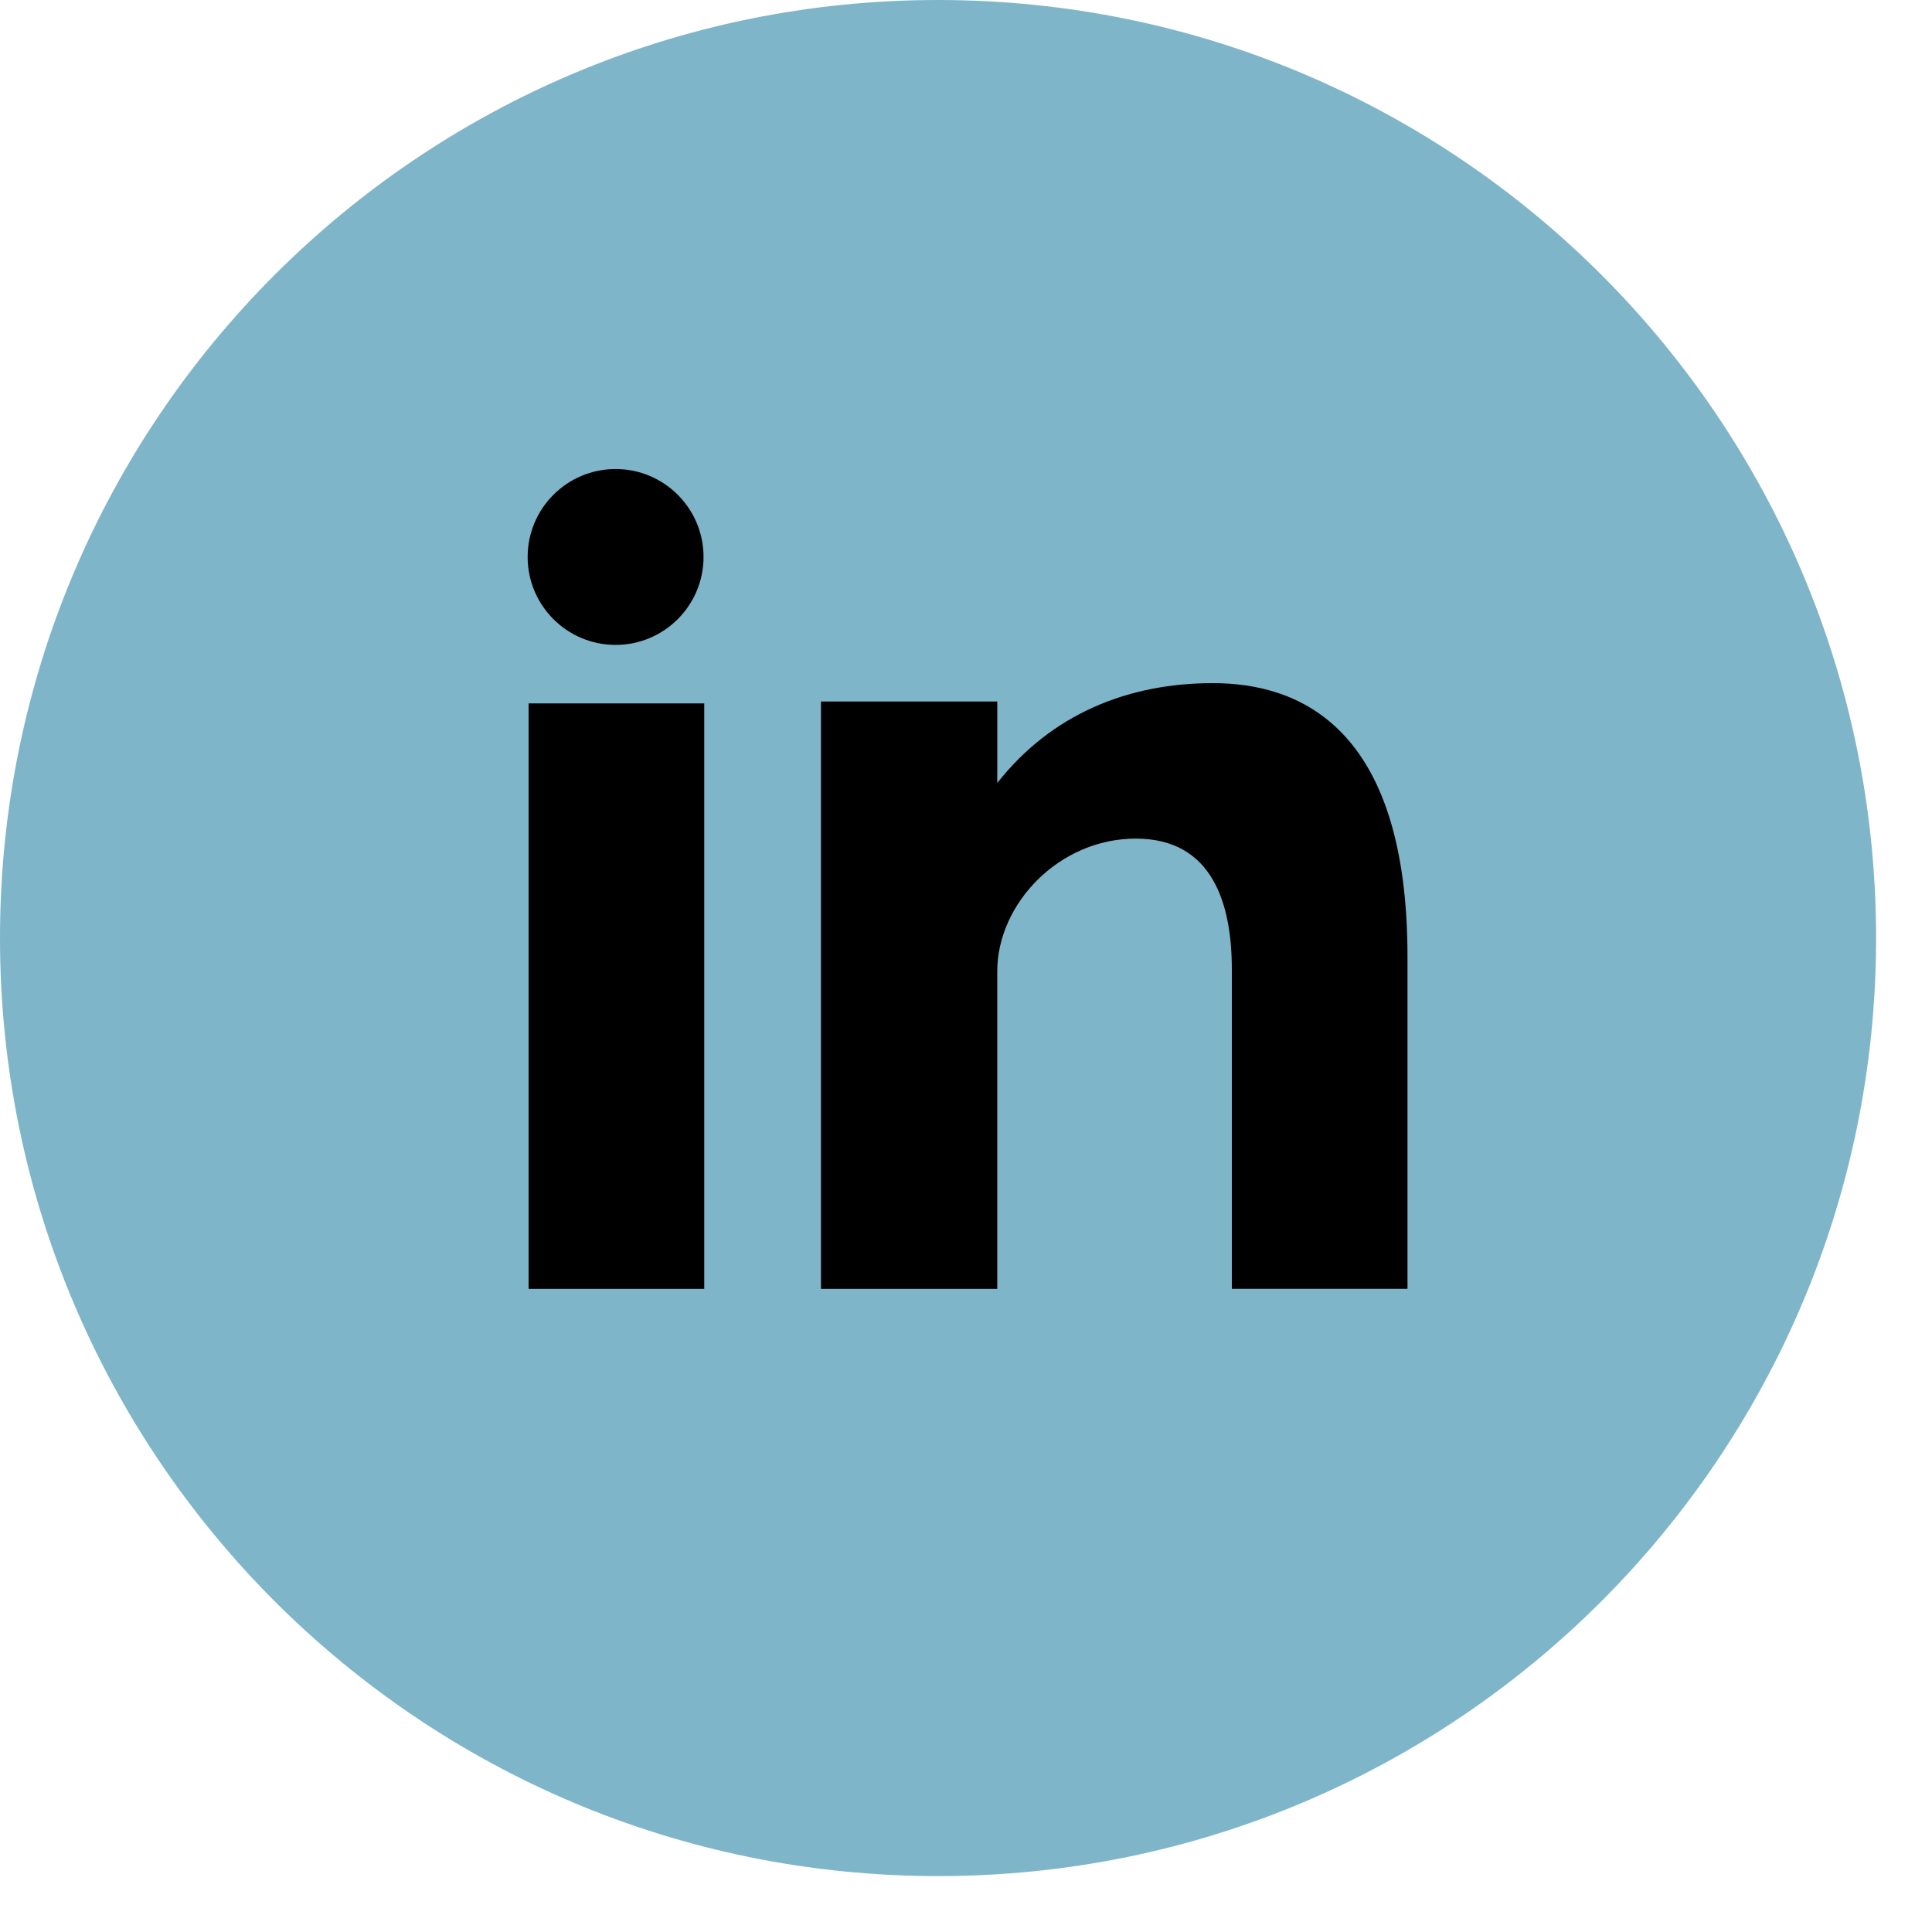 <svg
	xmlns="http://www.w3.org/2000/svg" 
	viewBox="0 0 300 300"
>
<path style="fill:#7fb5c9;" d="M145.659,0c80.45,0,145.66,65.219,145.66,145.66s-65.21,145.659-145.66,145.659S0,226.1,0,145.66
	S65.21,0,145.659,0z"/>
<path style="fill:#000000;" d="M82.079,200.136h27.275v-90.91H82.079V200.136z M188.338,106.077
	c-13.237,0-25.081,4.834-33.483,15.504v-12.654H127.48v91.21h27.375v-49.324c0-10.424,9.55-20.593,21.512-20.593
	s14.912,10.169,14.912,20.338v49.57h27.275v-51.6C218.553,112.686,201.584,106.077,188.338,106.077z M95.589,100.141
	c7.538,0,13.656-6.118,13.656-13.656S103.127,72.83,95.589,72.83s-13.656,6.118-13.656,13.656S88.051,100.141,95.589,100.141z"/>
</svg>